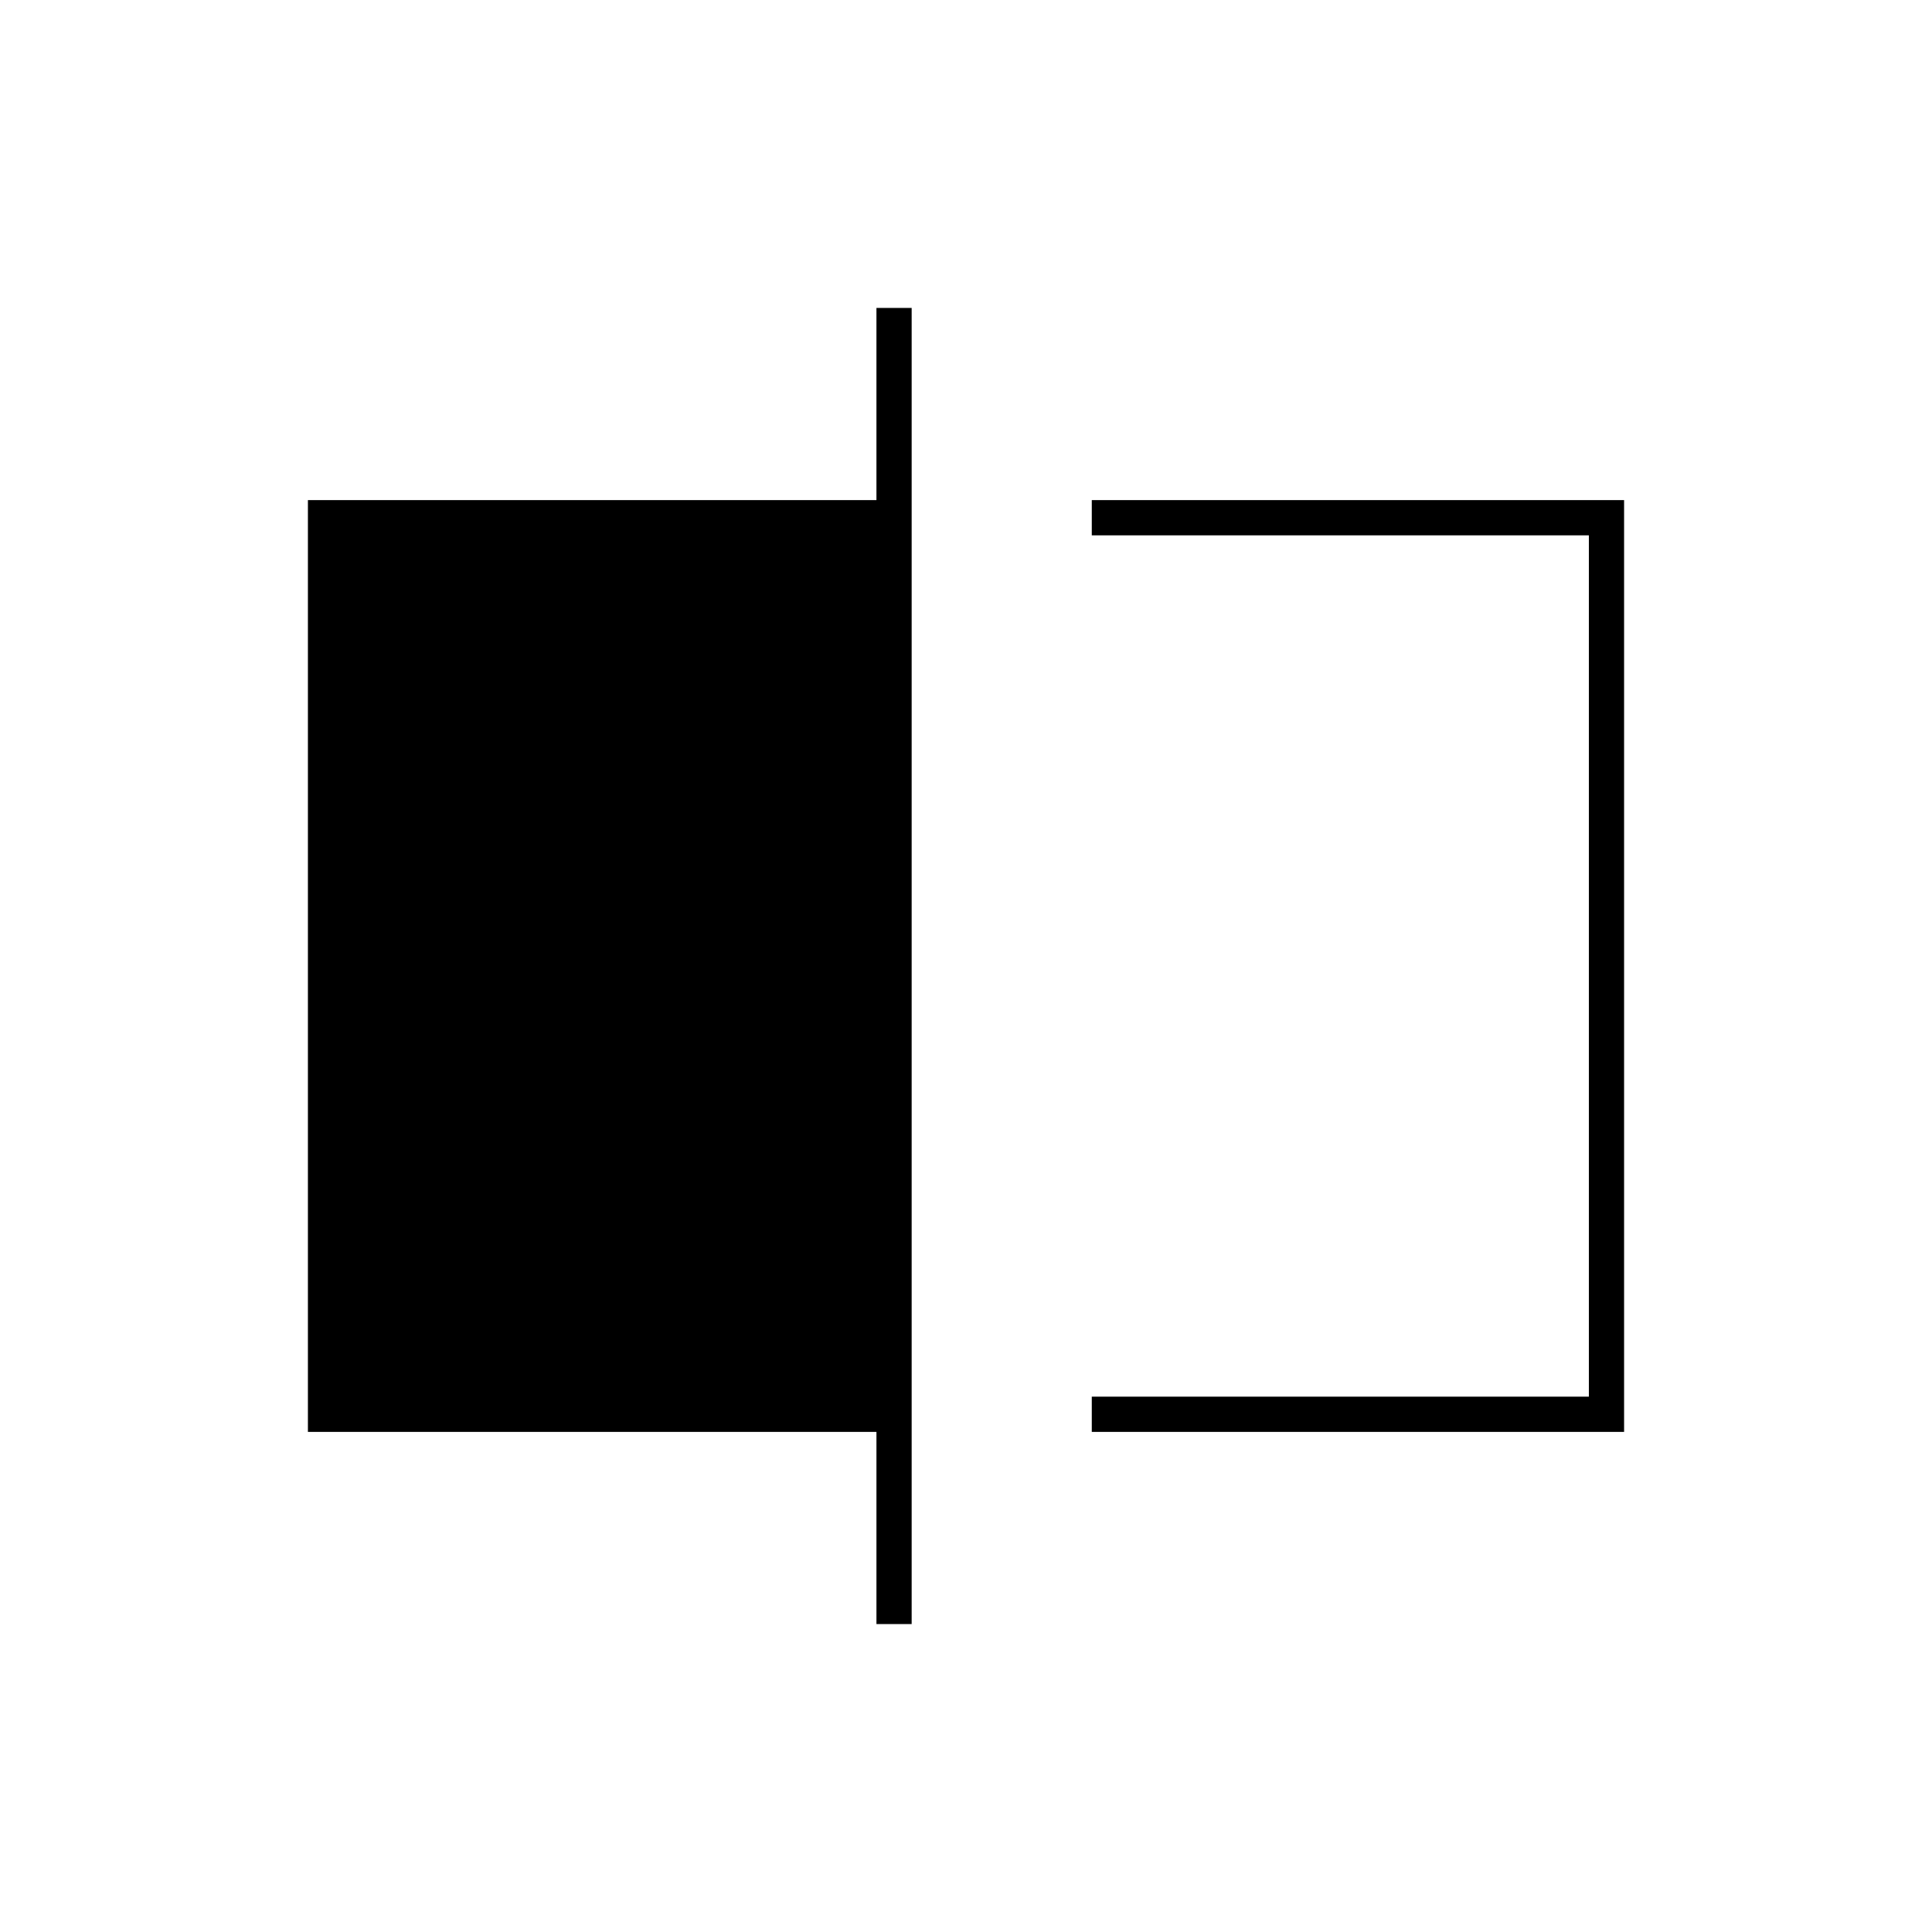 <svg xmlns="http://www.w3.org/2000/svg" height="20" viewBox="0 -960 960 960" width="20"><path d="M542.5-248.5V-266h247v-428h-247v-17.5H807v463H542.5Zm-107 95.5v-95.5H153v-463h282.5V-807H453v654h-17.5Zm354-541v428-428Z"/></svg>